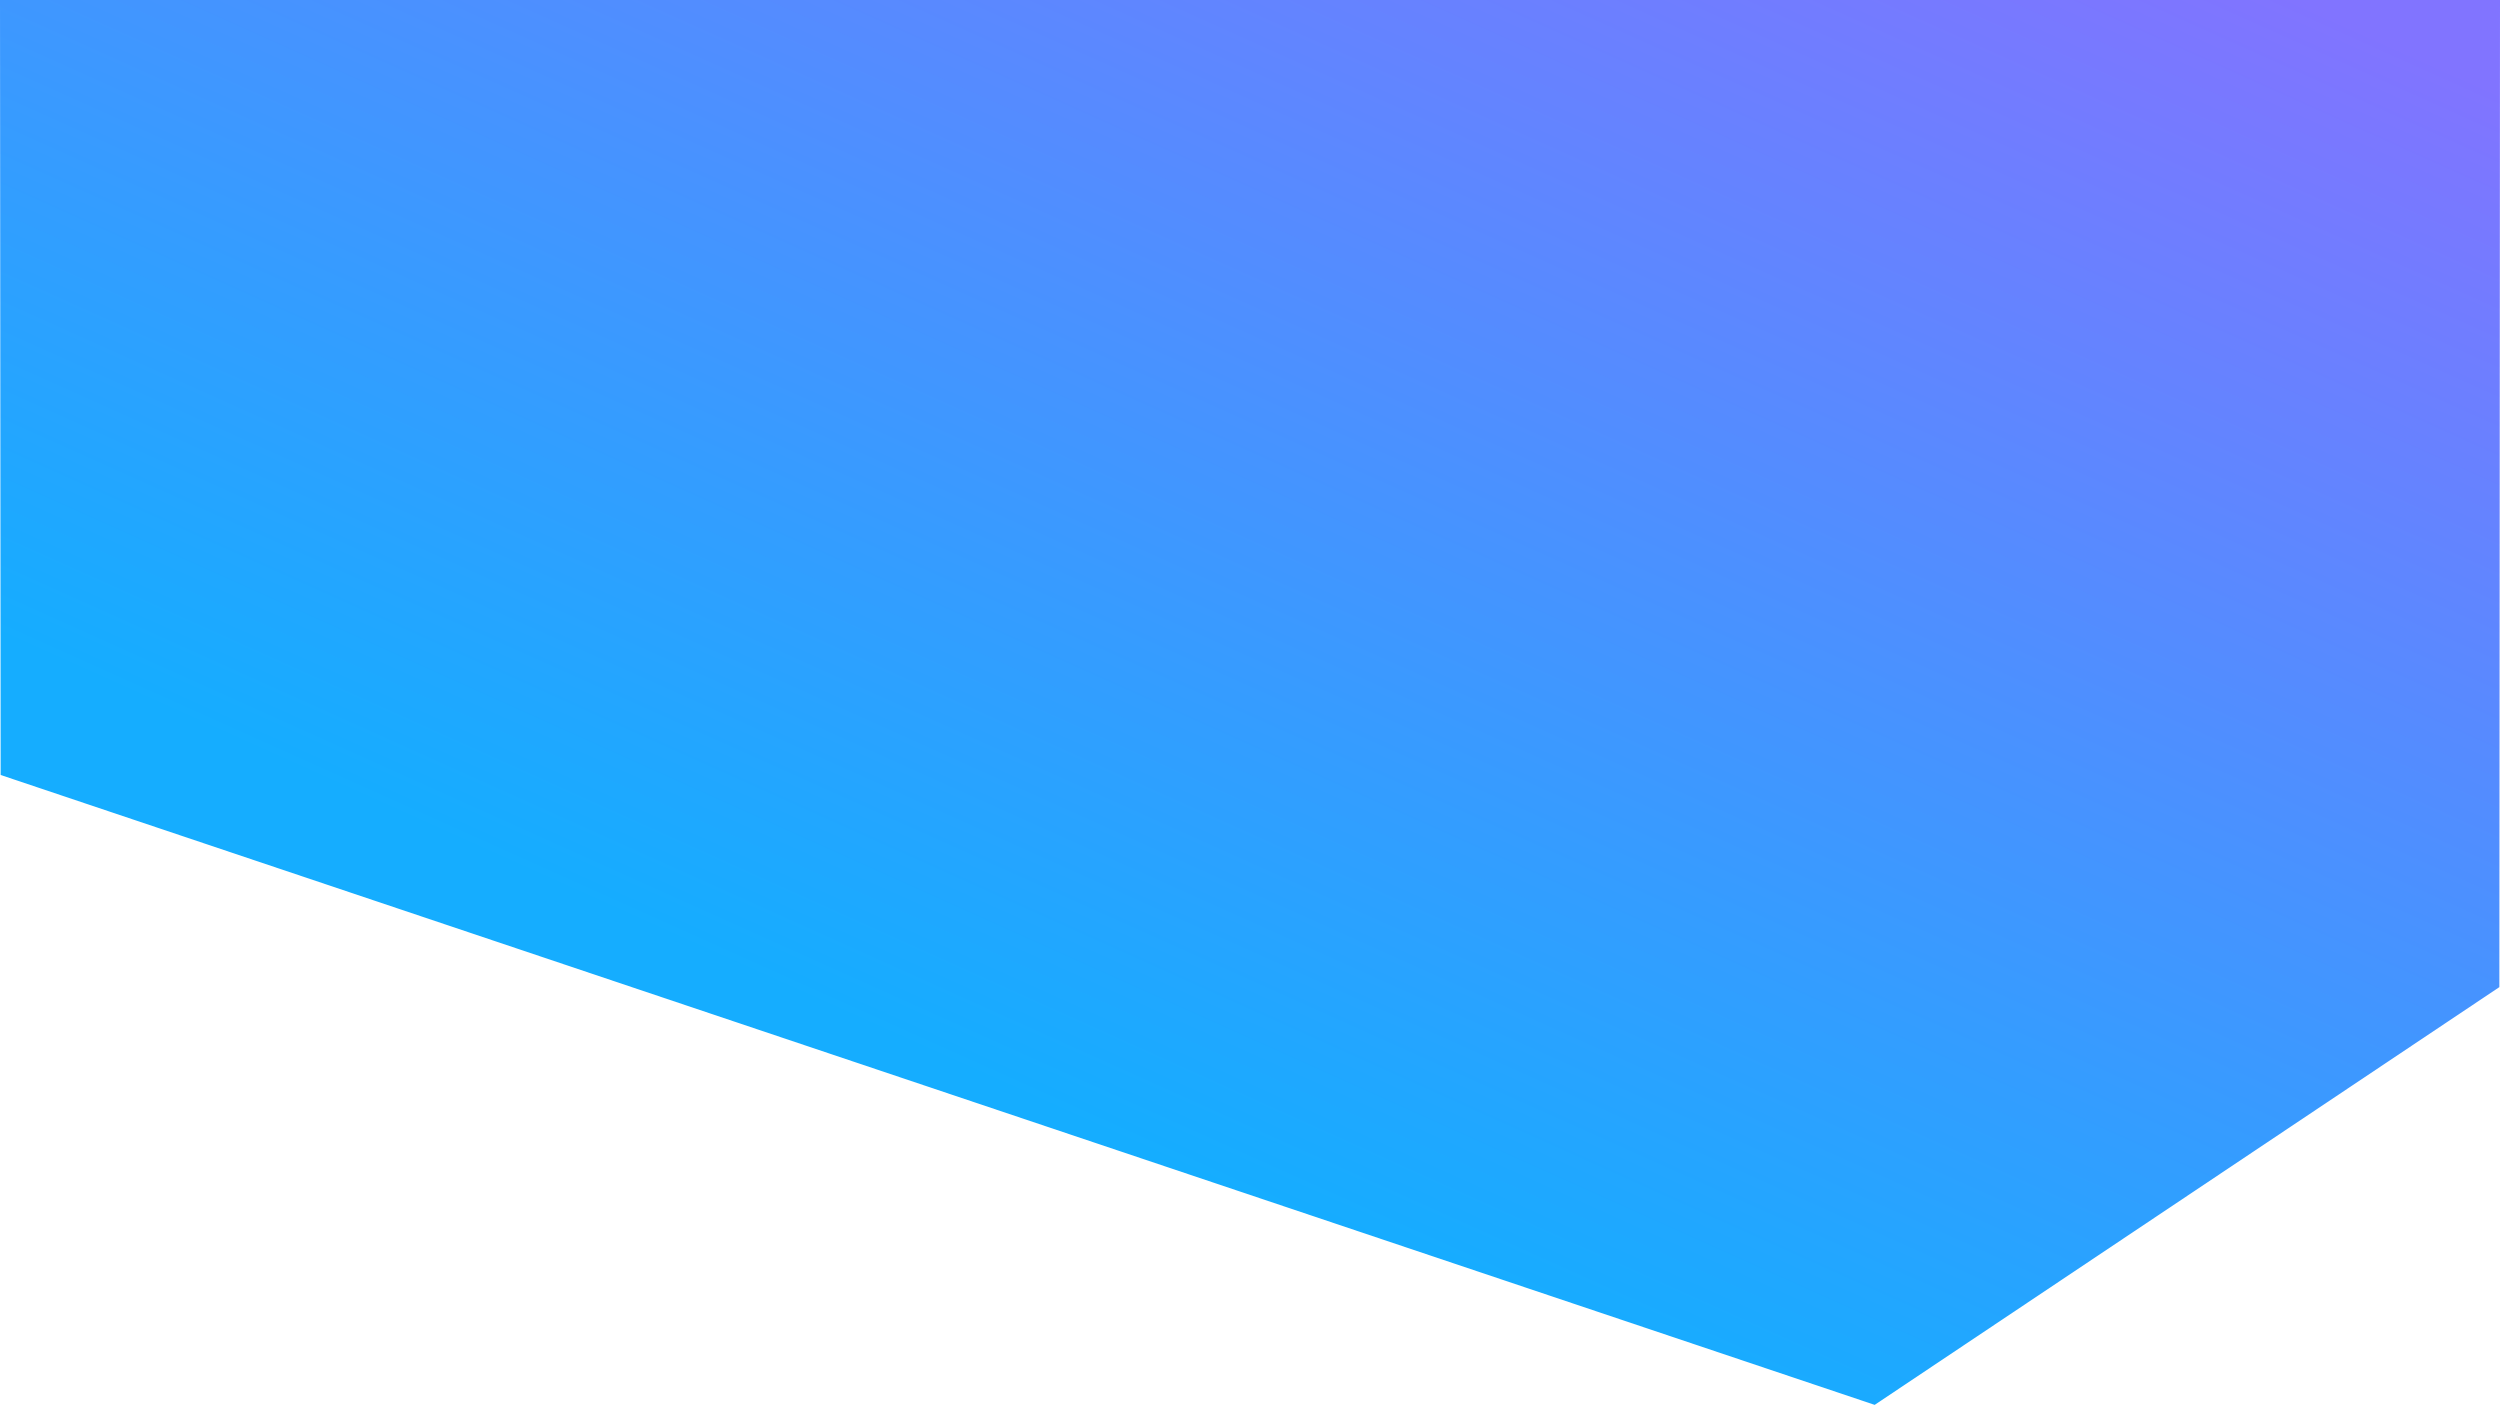 <svg xmlns="http://www.w3.org/2000/svg" xmlns:xlink="http://www.w3.org/1999/xlink" viewBox="0 0 1921 1079.5"><defs><style>.cls-1{fill:url(#linear-gradient);}</style><linearGradient id="linear-gradient" x1="757.26" y1="830.65" x2="1238.01" y2="-238.42" gradientUnits="userSpaceOnUse"><stop offset="0" stop-color="#15adff"/><stop offset="1" stop-color="#8174ff"/></linearGradient></defs><title>Asset 2</title><g id="Layer_2" data-name="Layer 2"><g id="Layer_1-2" data-name="Layer 1"><path class="cls-1" d="M1440.5,1079.5l480-321q.26-379.24.5-758.5H0L.5,595.5Z"/></g></g></svg>